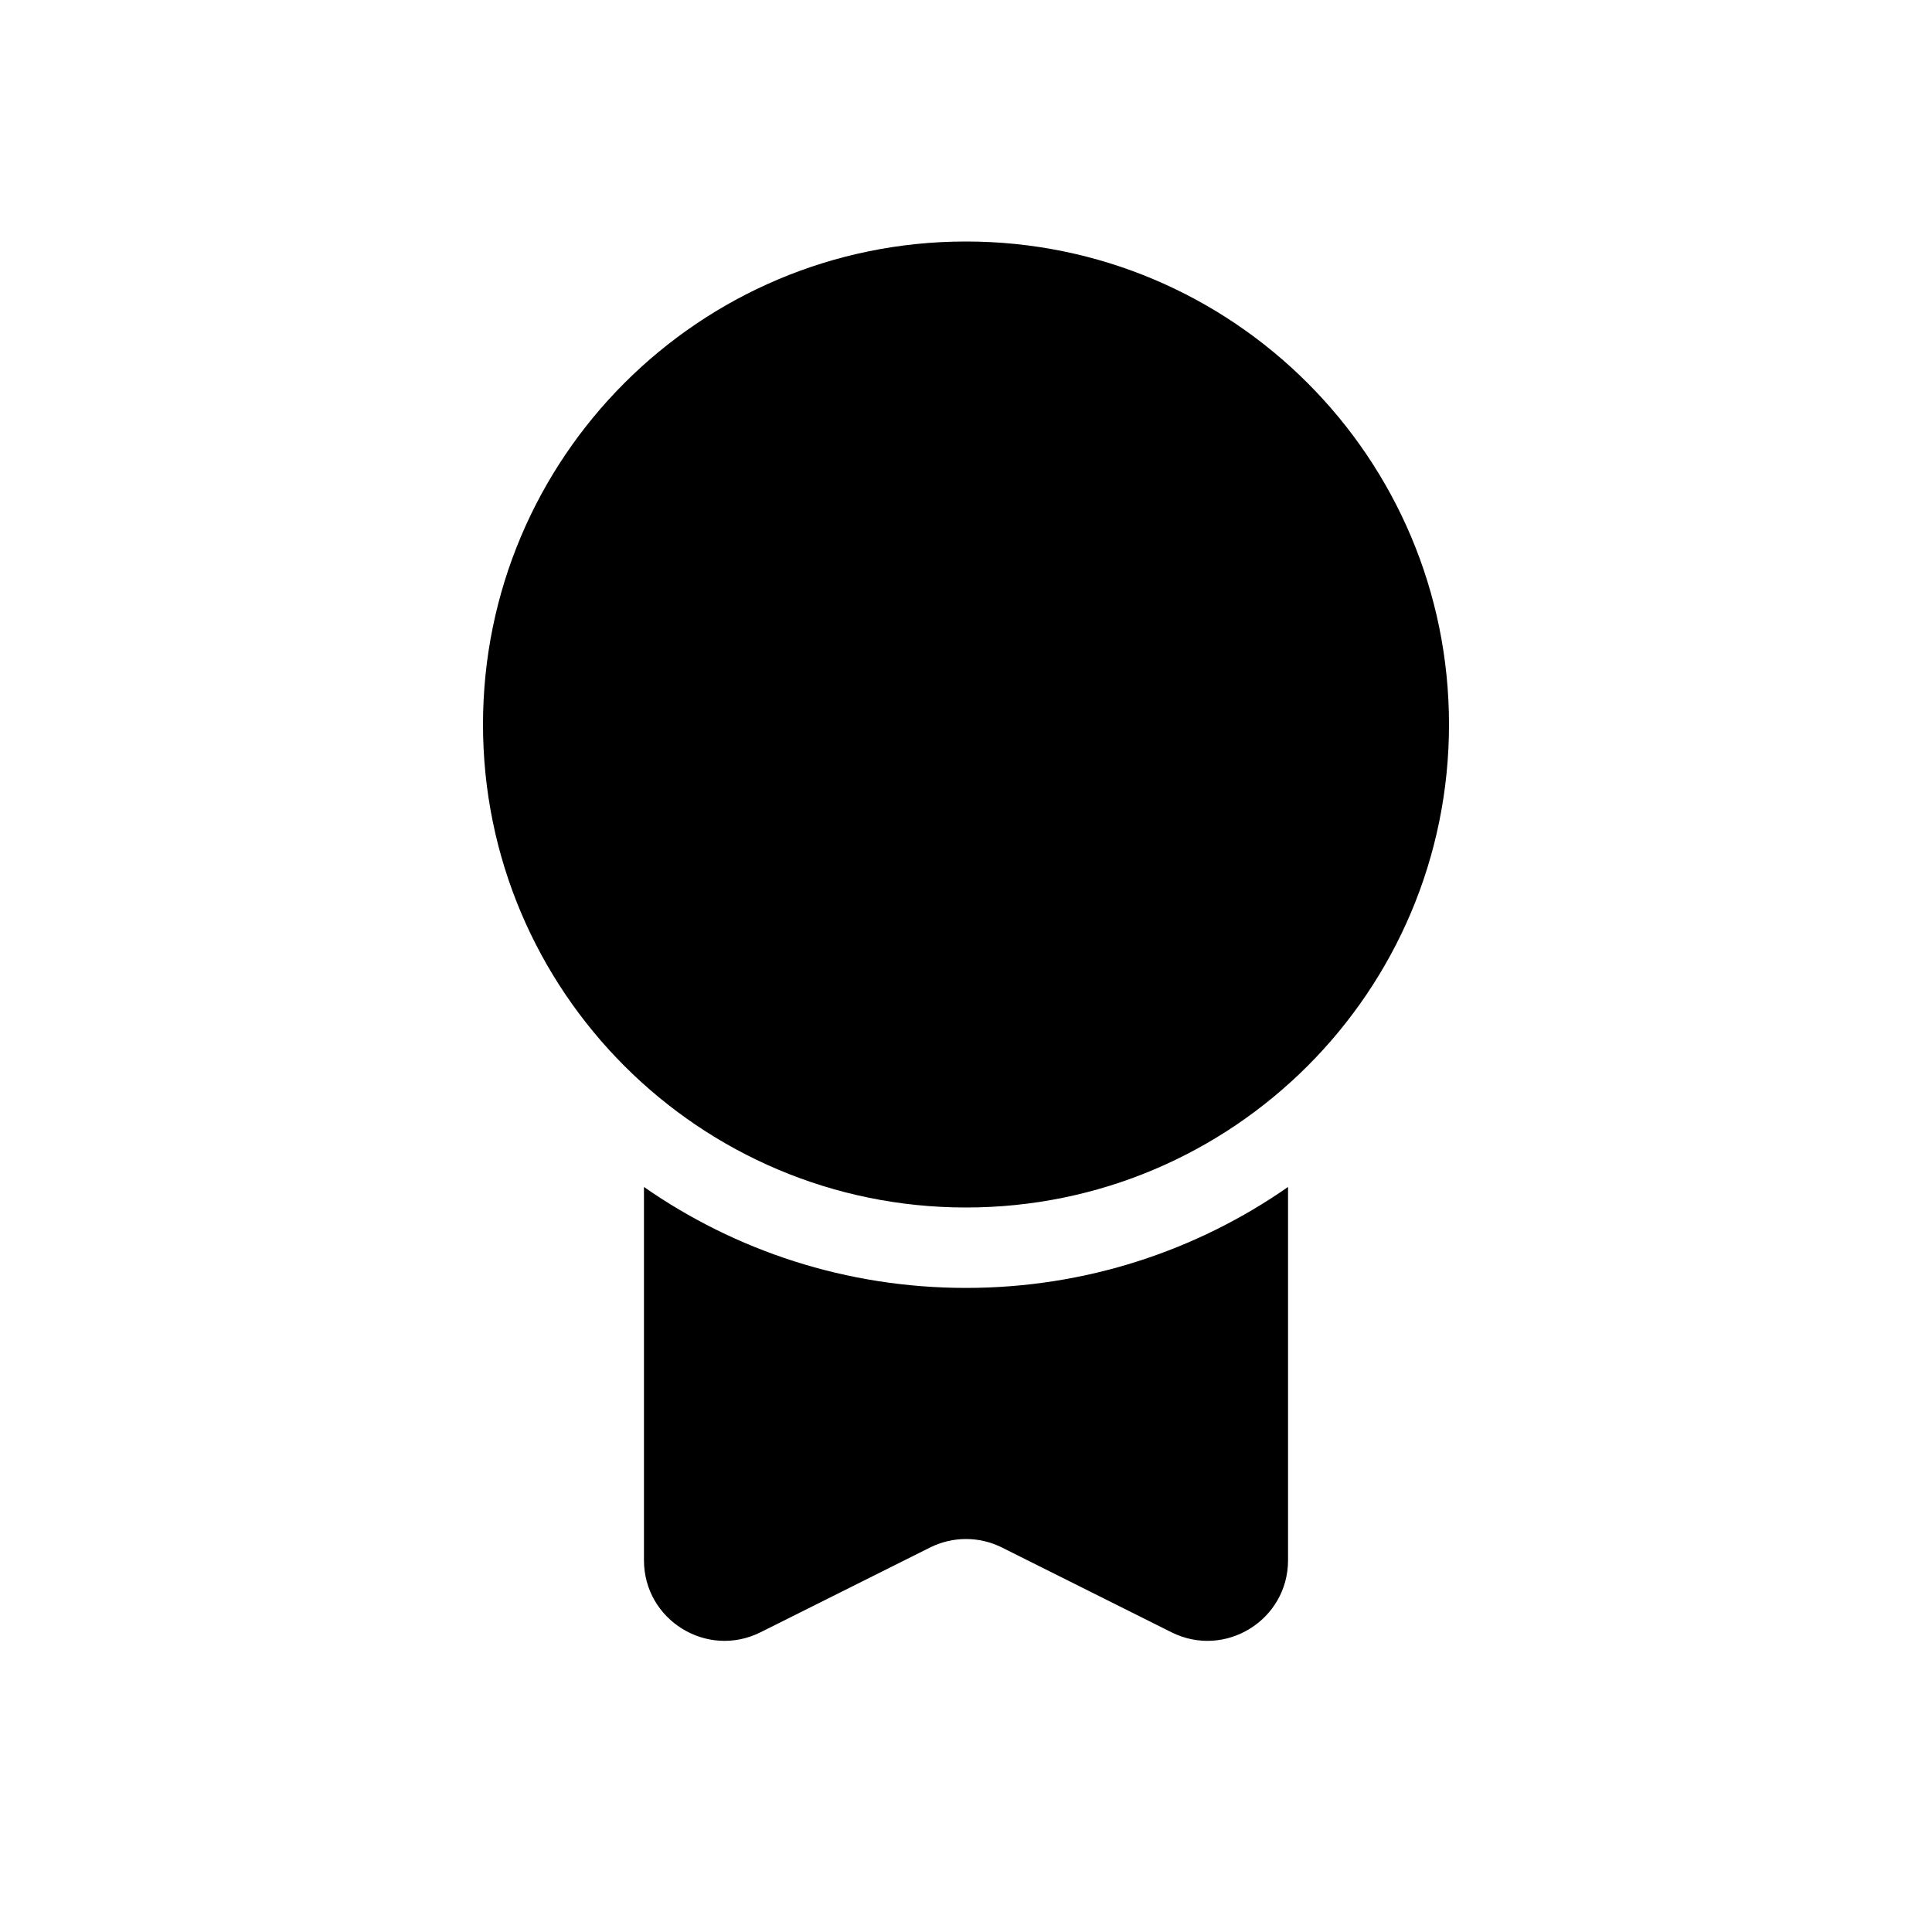 <svg width="16" height="16" viewBox="0 0 16 16" fill="none" xmlns="http://www.w3.org/2000/svg">
<path fill-rule="evenodd" clip-rule="evenodd" d="M8 10C10.209 10 12 8.209 12 6C12 3.791 10.209 2 8 2C5.791 2 4 3.791 4 6C4 8.209 5.791 10 8 10ZM8 10.666C8.992 10.666 9.911 10.357 10.667 9.83V12.921C10.667 13.417 10.145 13.739 9.702 13.518L8.298 12.816C8.11 12.722 7.89 12.722 7.702 12.816L6.298 13.518C5.855 13.739 5.333 13.417 5.333 12.921V9.83C6.089 10.357 7.008 10.666 8 10.666Z" fill="currentColor"/>
</svg>
